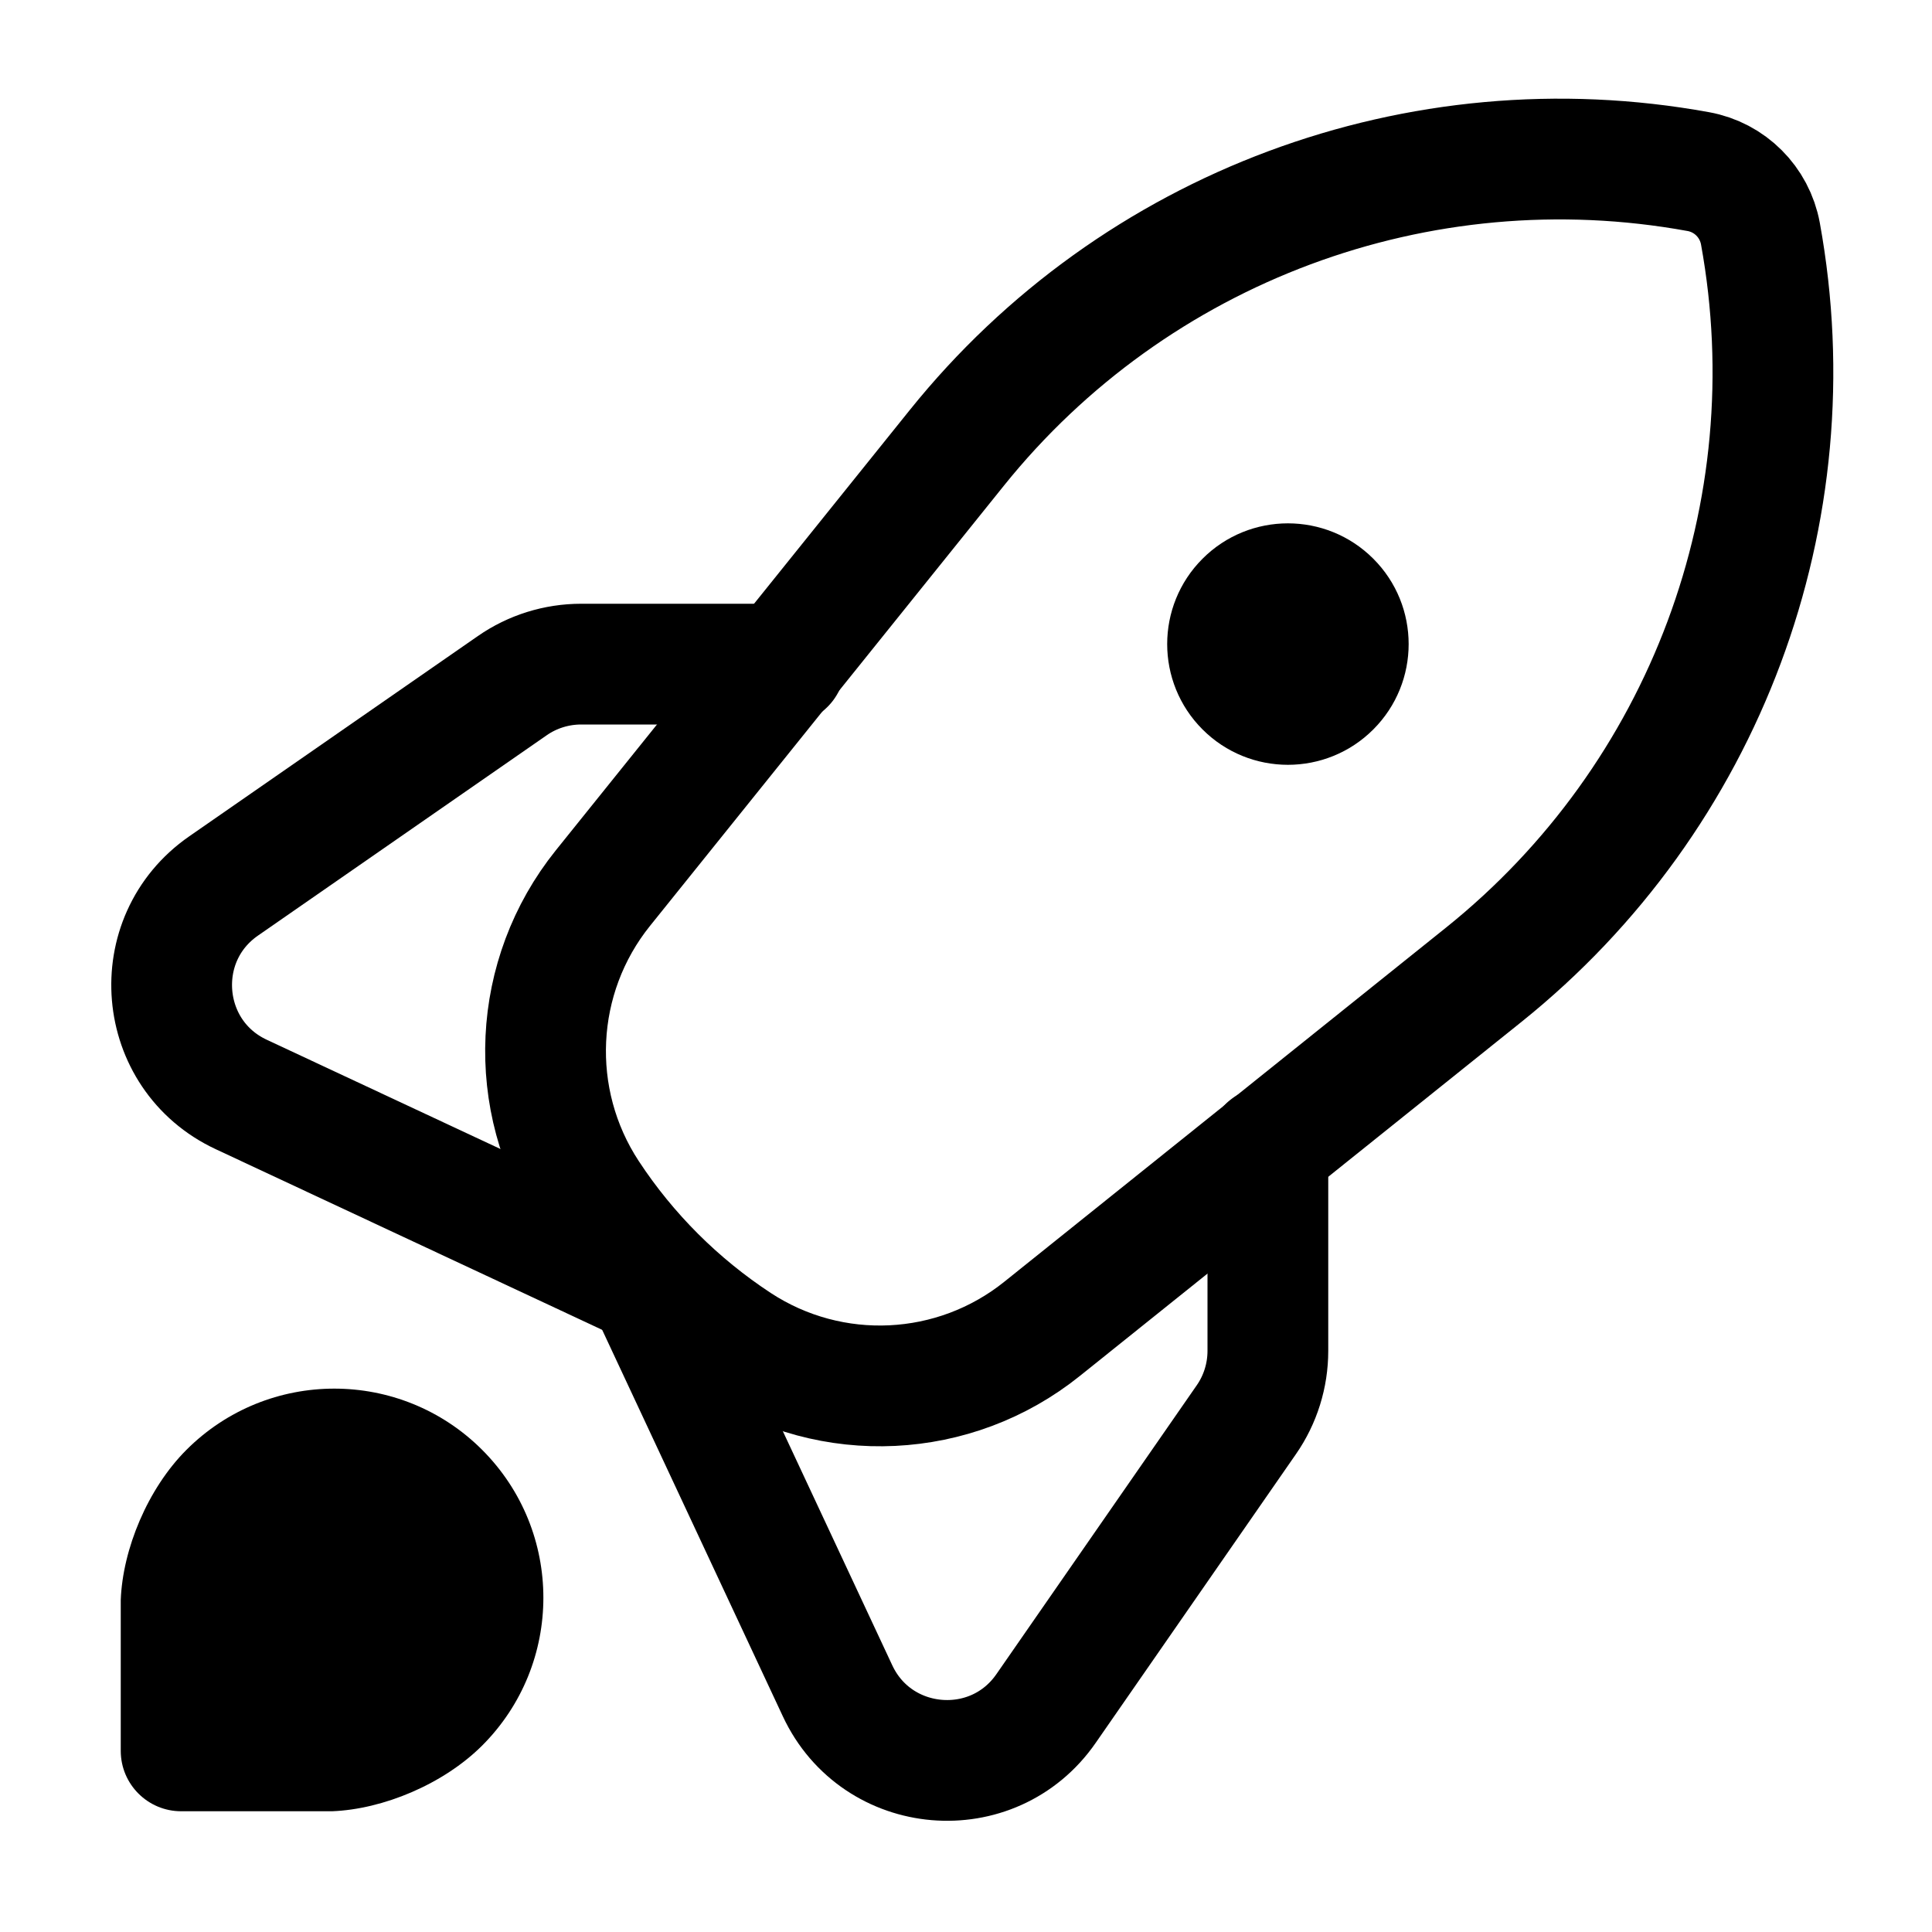 <svg width="16" height="16" viewBox="0 0 16 16" fill="none" xmlns="http://www.w3.org/2000/svg">
  <path
    d="M5.363 10.637L6.936 14.002C7.262 14.701 8.224 14.783 8.663 14.149L10.322 11.757C10.438 11.59 10.5 11.391 10.5 11.187L10.5 9.5"
    stroke="currentColor" stroke-linecap="round" />
  <path
    d="M5.363 10.637L1.998 9.064C1.299 8.738 1.218 7.776 1.852 7.337L4.243 5.678C4.41 5.562 4.609 5.5 4.813 5.5L6.5 5.5"
    stroke="currentColor" stroke-linecap="round" />
  <path
    d="M12.287 8.073C14.12 6.603 15 4.247 14.579 1.935V1.935C14.531 1.673 14.326 1.468 14.064 1.421V1.421C11.753 1 9.396 1.878 7.924 3.709L4.993 7.355C4.407 8.084 4.359 9.109 4.872 9.89V9.89C5.195 10.382 5.617 10.803 6.109 11.126V11.126C6.887 11.636 7.905 11.587 8.63 11.005L12.287 8.073Z"
    stroke="currentColor" />
  <circle r="1" transform="matrix(-0.707 -0.707 -0.707 0.707 10.666 5.334)" fill="currentColor" />
  <path className='icon-color-secondary'
    d="M3.993 12.007C3.317 11.331 2.22 11.331 1.544 12.007C1.223 12.328 1.016 12.829 1 13.25L1 14.5C1 14.776 1.224 15 1.5 15H2.75C3.171 14.984 3.671 14.777 3.993 14.456C4.669 13.78 4.669 12.683 3.993 12.007Z"
    fill="currentColor" />
</svg>